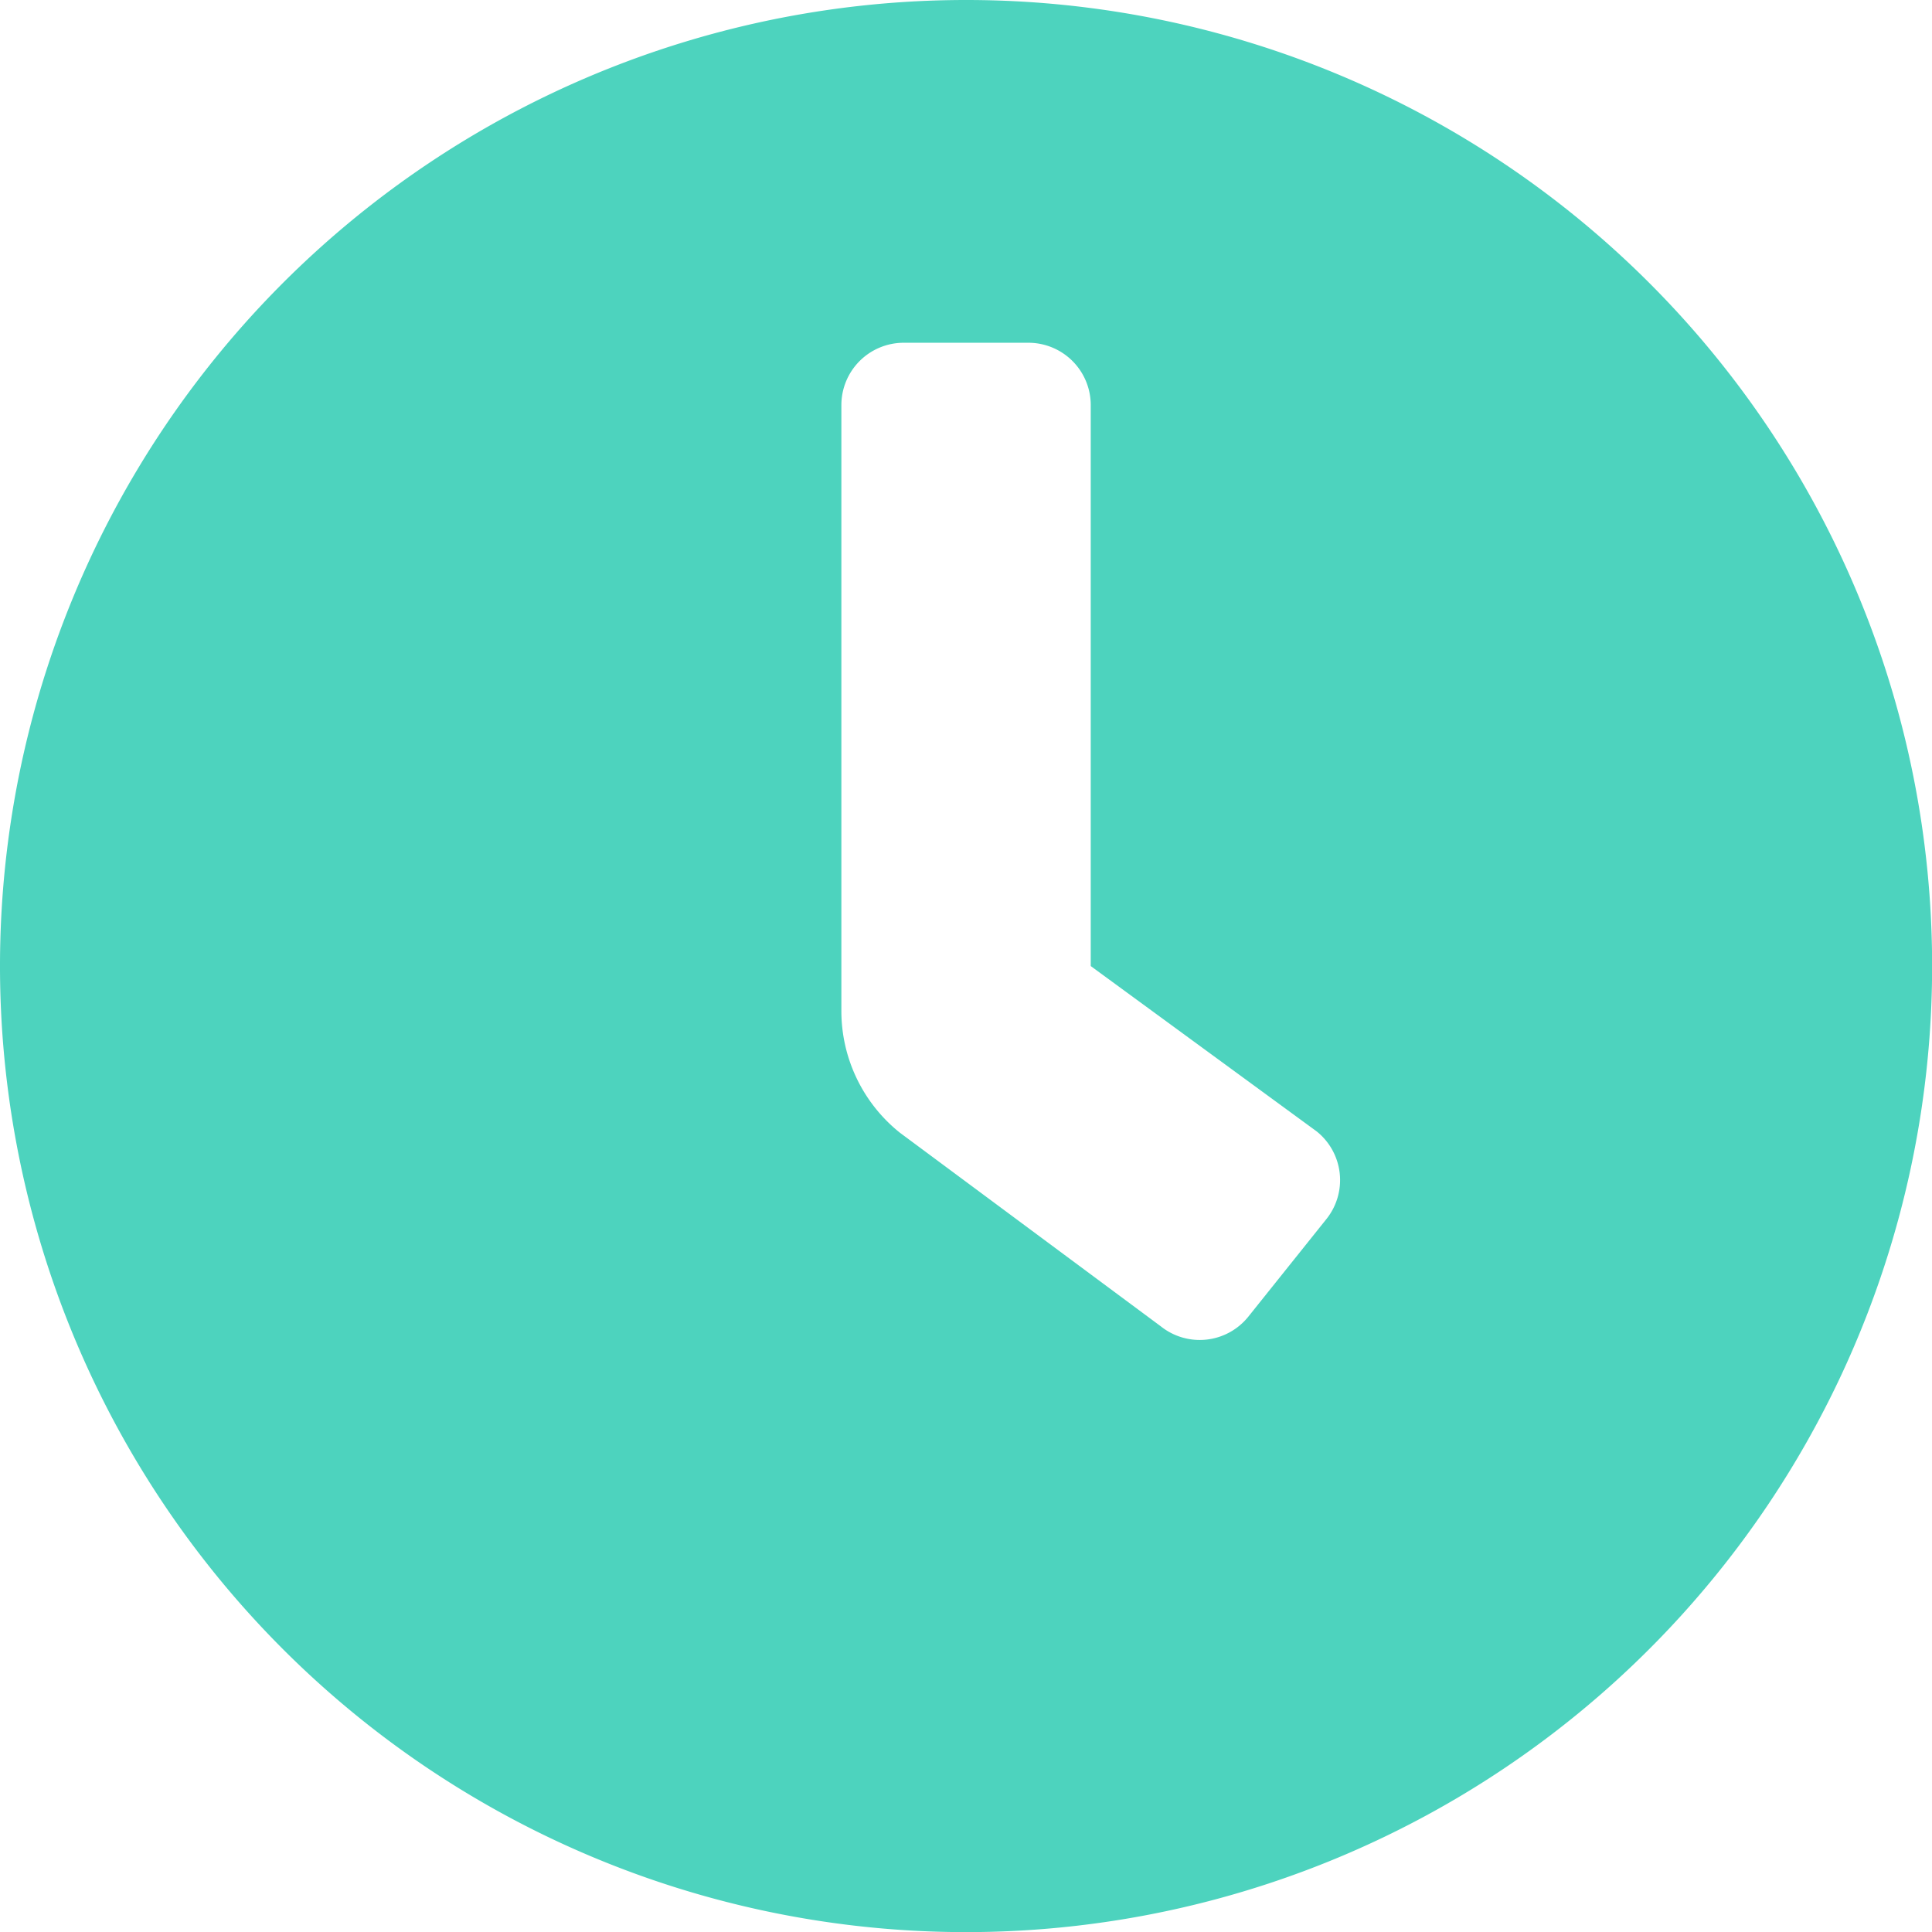 <svg xmlns="http://www.w3.org/2000/svg" width="16.363" height="16.363" viewBox="0 0 16.363 16.363">
  <path id="clock-solid" d="M16.182,8a8.182,8.182,0,1,0,8.182,8.182A8.18,8.18,0,0,0,16.182,8Zm3.051,10.326h0l-.66.825a.528.528,0,0,1-.742.082h0l-2.21-1.64a1.32,1.32,0,0,1-.495-1.03V11.431a.528.528,0,0,1,.528-.528H16.71a.528.528,0,0,1,.528.528v4.751l1.913,1.4A.528.528,0,0,1,19.233,18.326Z" transform="translate(-8 -8)" fill="#4dd3be"/>
</svg>
